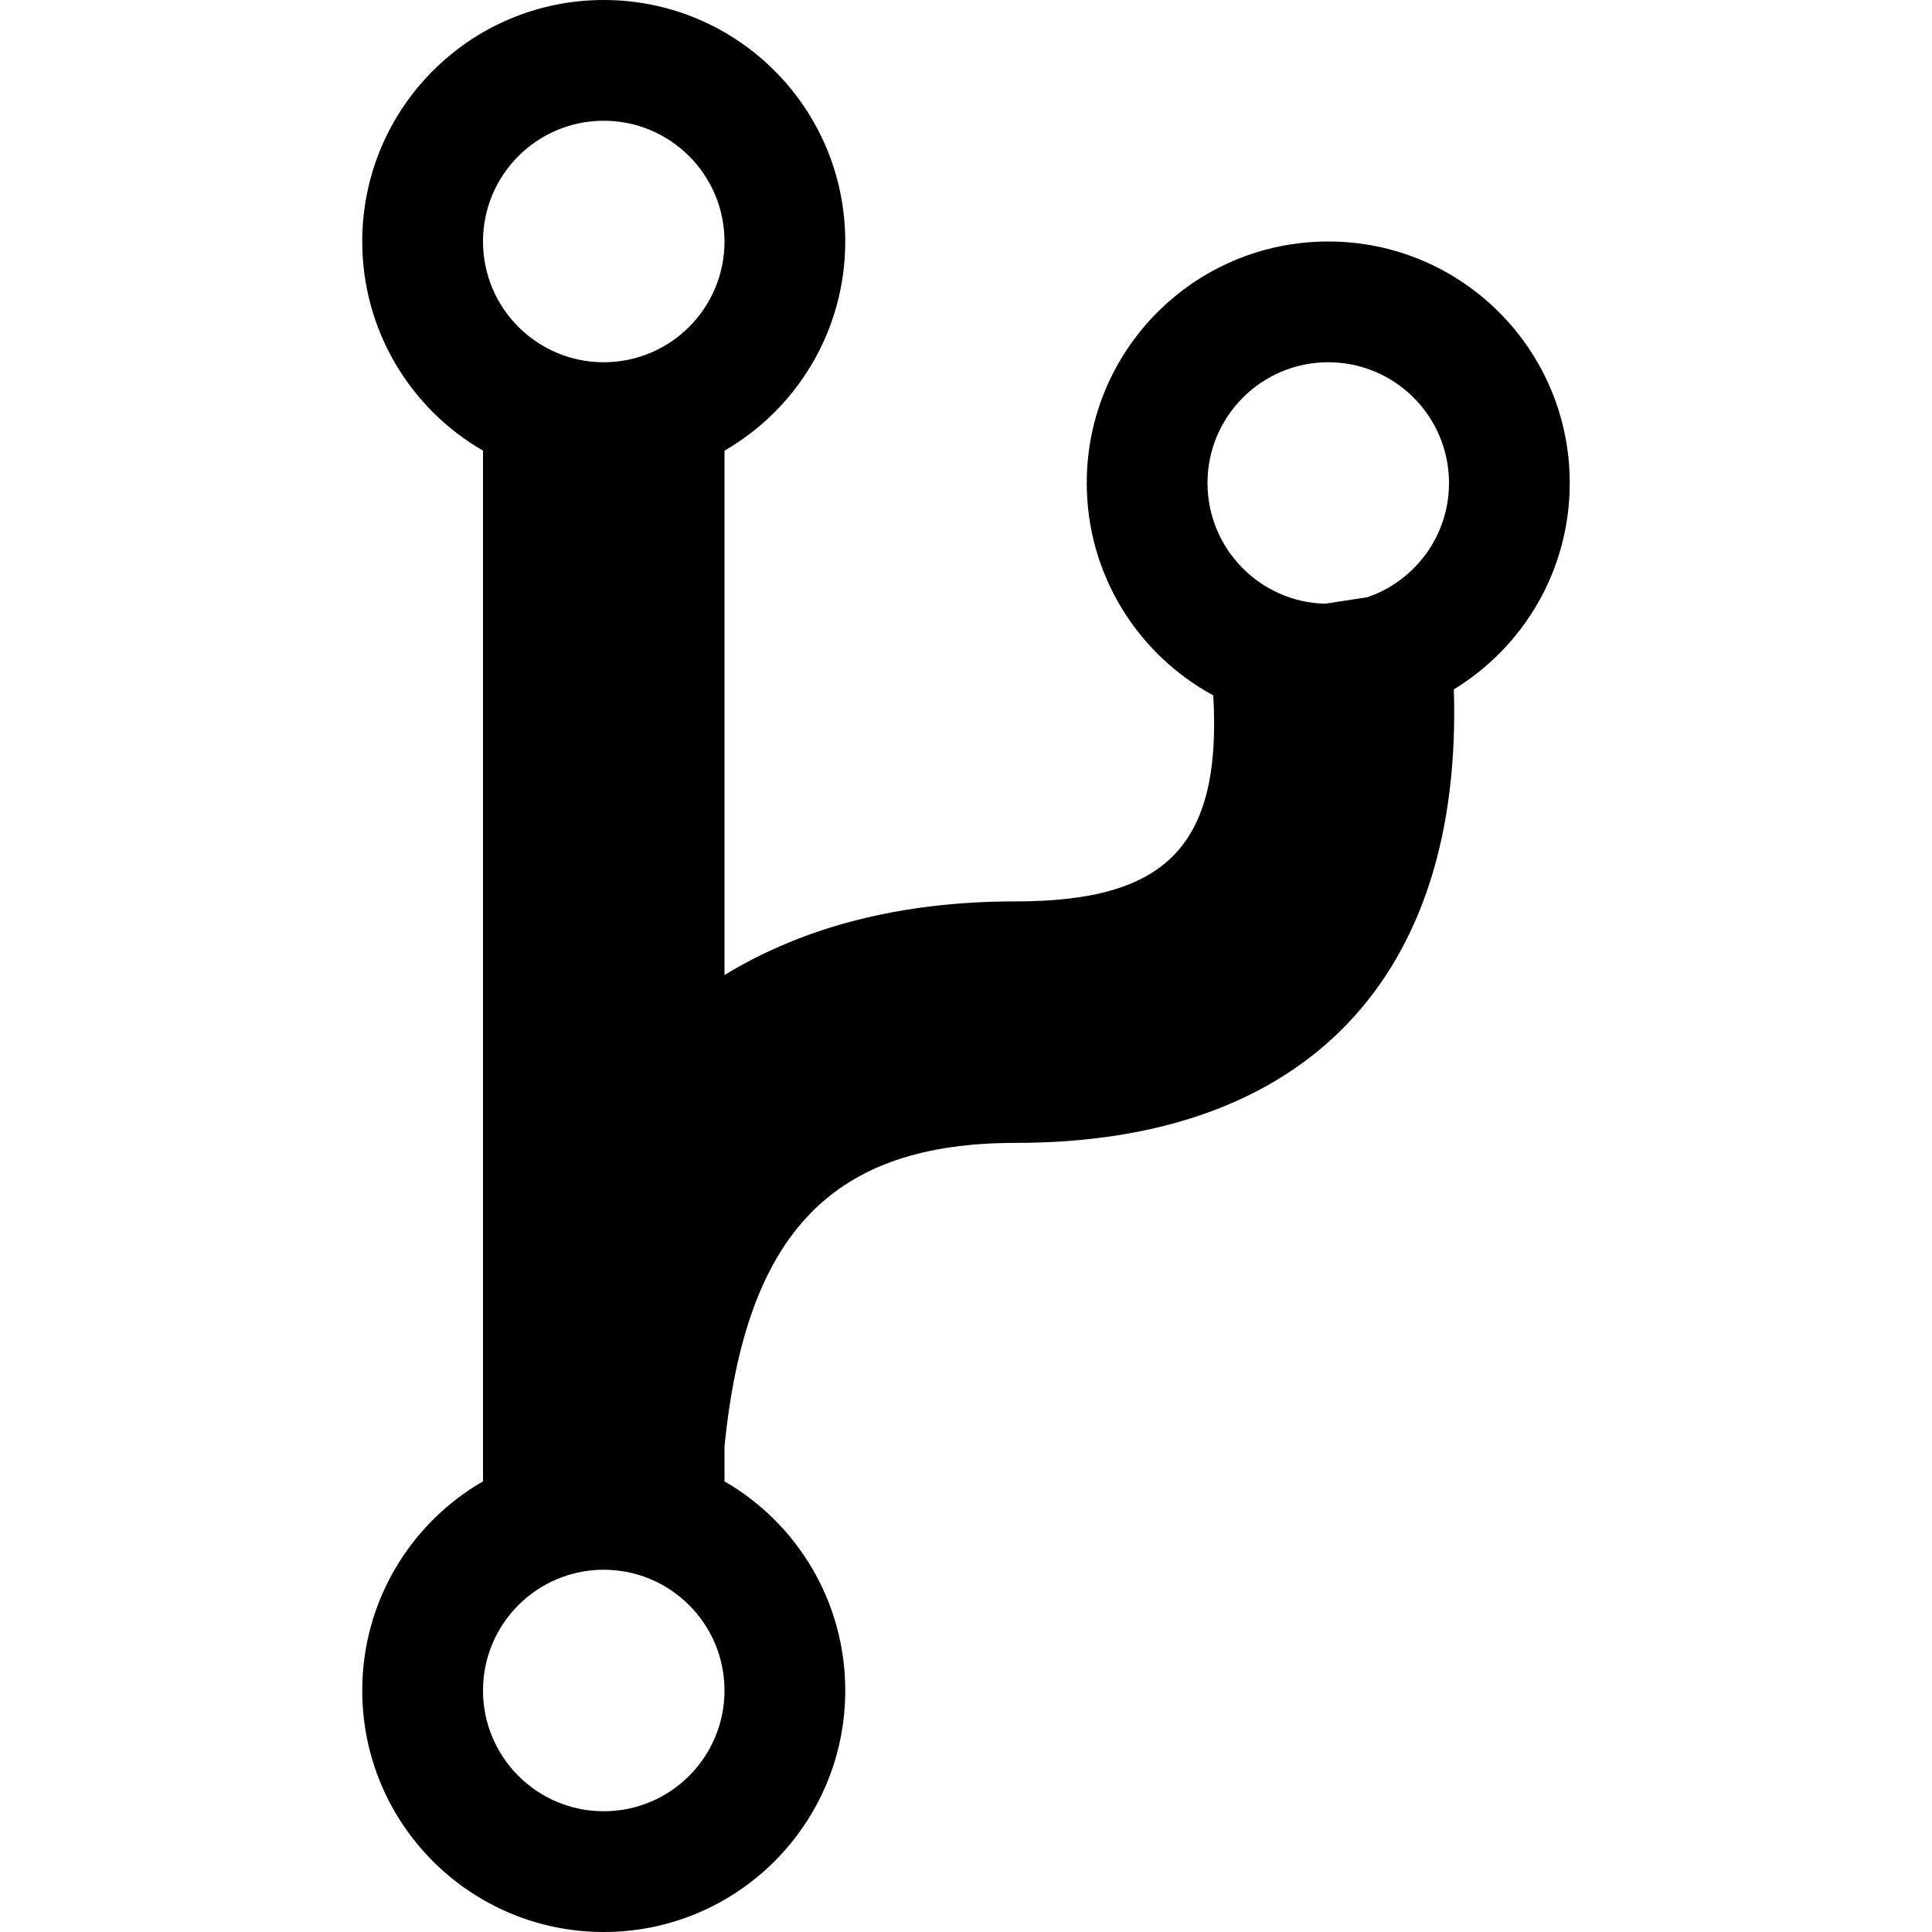 <svg xmlns="http://www.w3.org/2000/svg" width="16" height="16" viewBox="0 0 16 16">
  <path fill="#000000" d="M4,12.268 L4,3.732 C3.402,3.387 3,2.74 3,2 C3,0.895 3.895,0 5,0 C6.105,0 7,0.895 7,2 C7,2.74 6.598,3.387 6,3.732 L6,8.075 C6.656,7.674 7.463,7.465 8.41,7.465 C9.638,7.465 10.12,7.025 10.048,5.759 C9.424,5.421 9,4.76 9,4 C9,2.895 9.895,2 11,2 C12.105,2 13,2.895 13,4 C13,4.724 12.616,5.358 12.04,5.709 C12.115,8.074 10.836,9.465 8.41,9.465 C6.907,9.465 6.178,10.193 6,11.979 L6,12.268 C6.598,12.613 7,13.26 7,14 C7,15.105 6.105,16 5,16 C3.895,16 3,15.105 3,14 C3,13.26 3.402,12.613 4,12.268 Z M10.972,5 L11.324,4.946 C11.717,4.812 12,4.439 12,4 C12,3.448 11.552,3 11,3 C10.448,3 10,3.448 10,4 C10,4.543 10.433,4.985 10.972,5 Z M5,3 C5.552,3 6,2.552 6,2 C6,1.448 5.552,1 5,1 C4.448,1 4,1.448 4,2 C4,2.552 4.448,3 5,3 Z M5,15 C5.552,15 6,14.552 6,14 C6,13.448 5.552,13 5,13 C4.448,13 4,13.448 4,14 C4,14.552 4.448,15 5,15 Z"/>
</svg>
